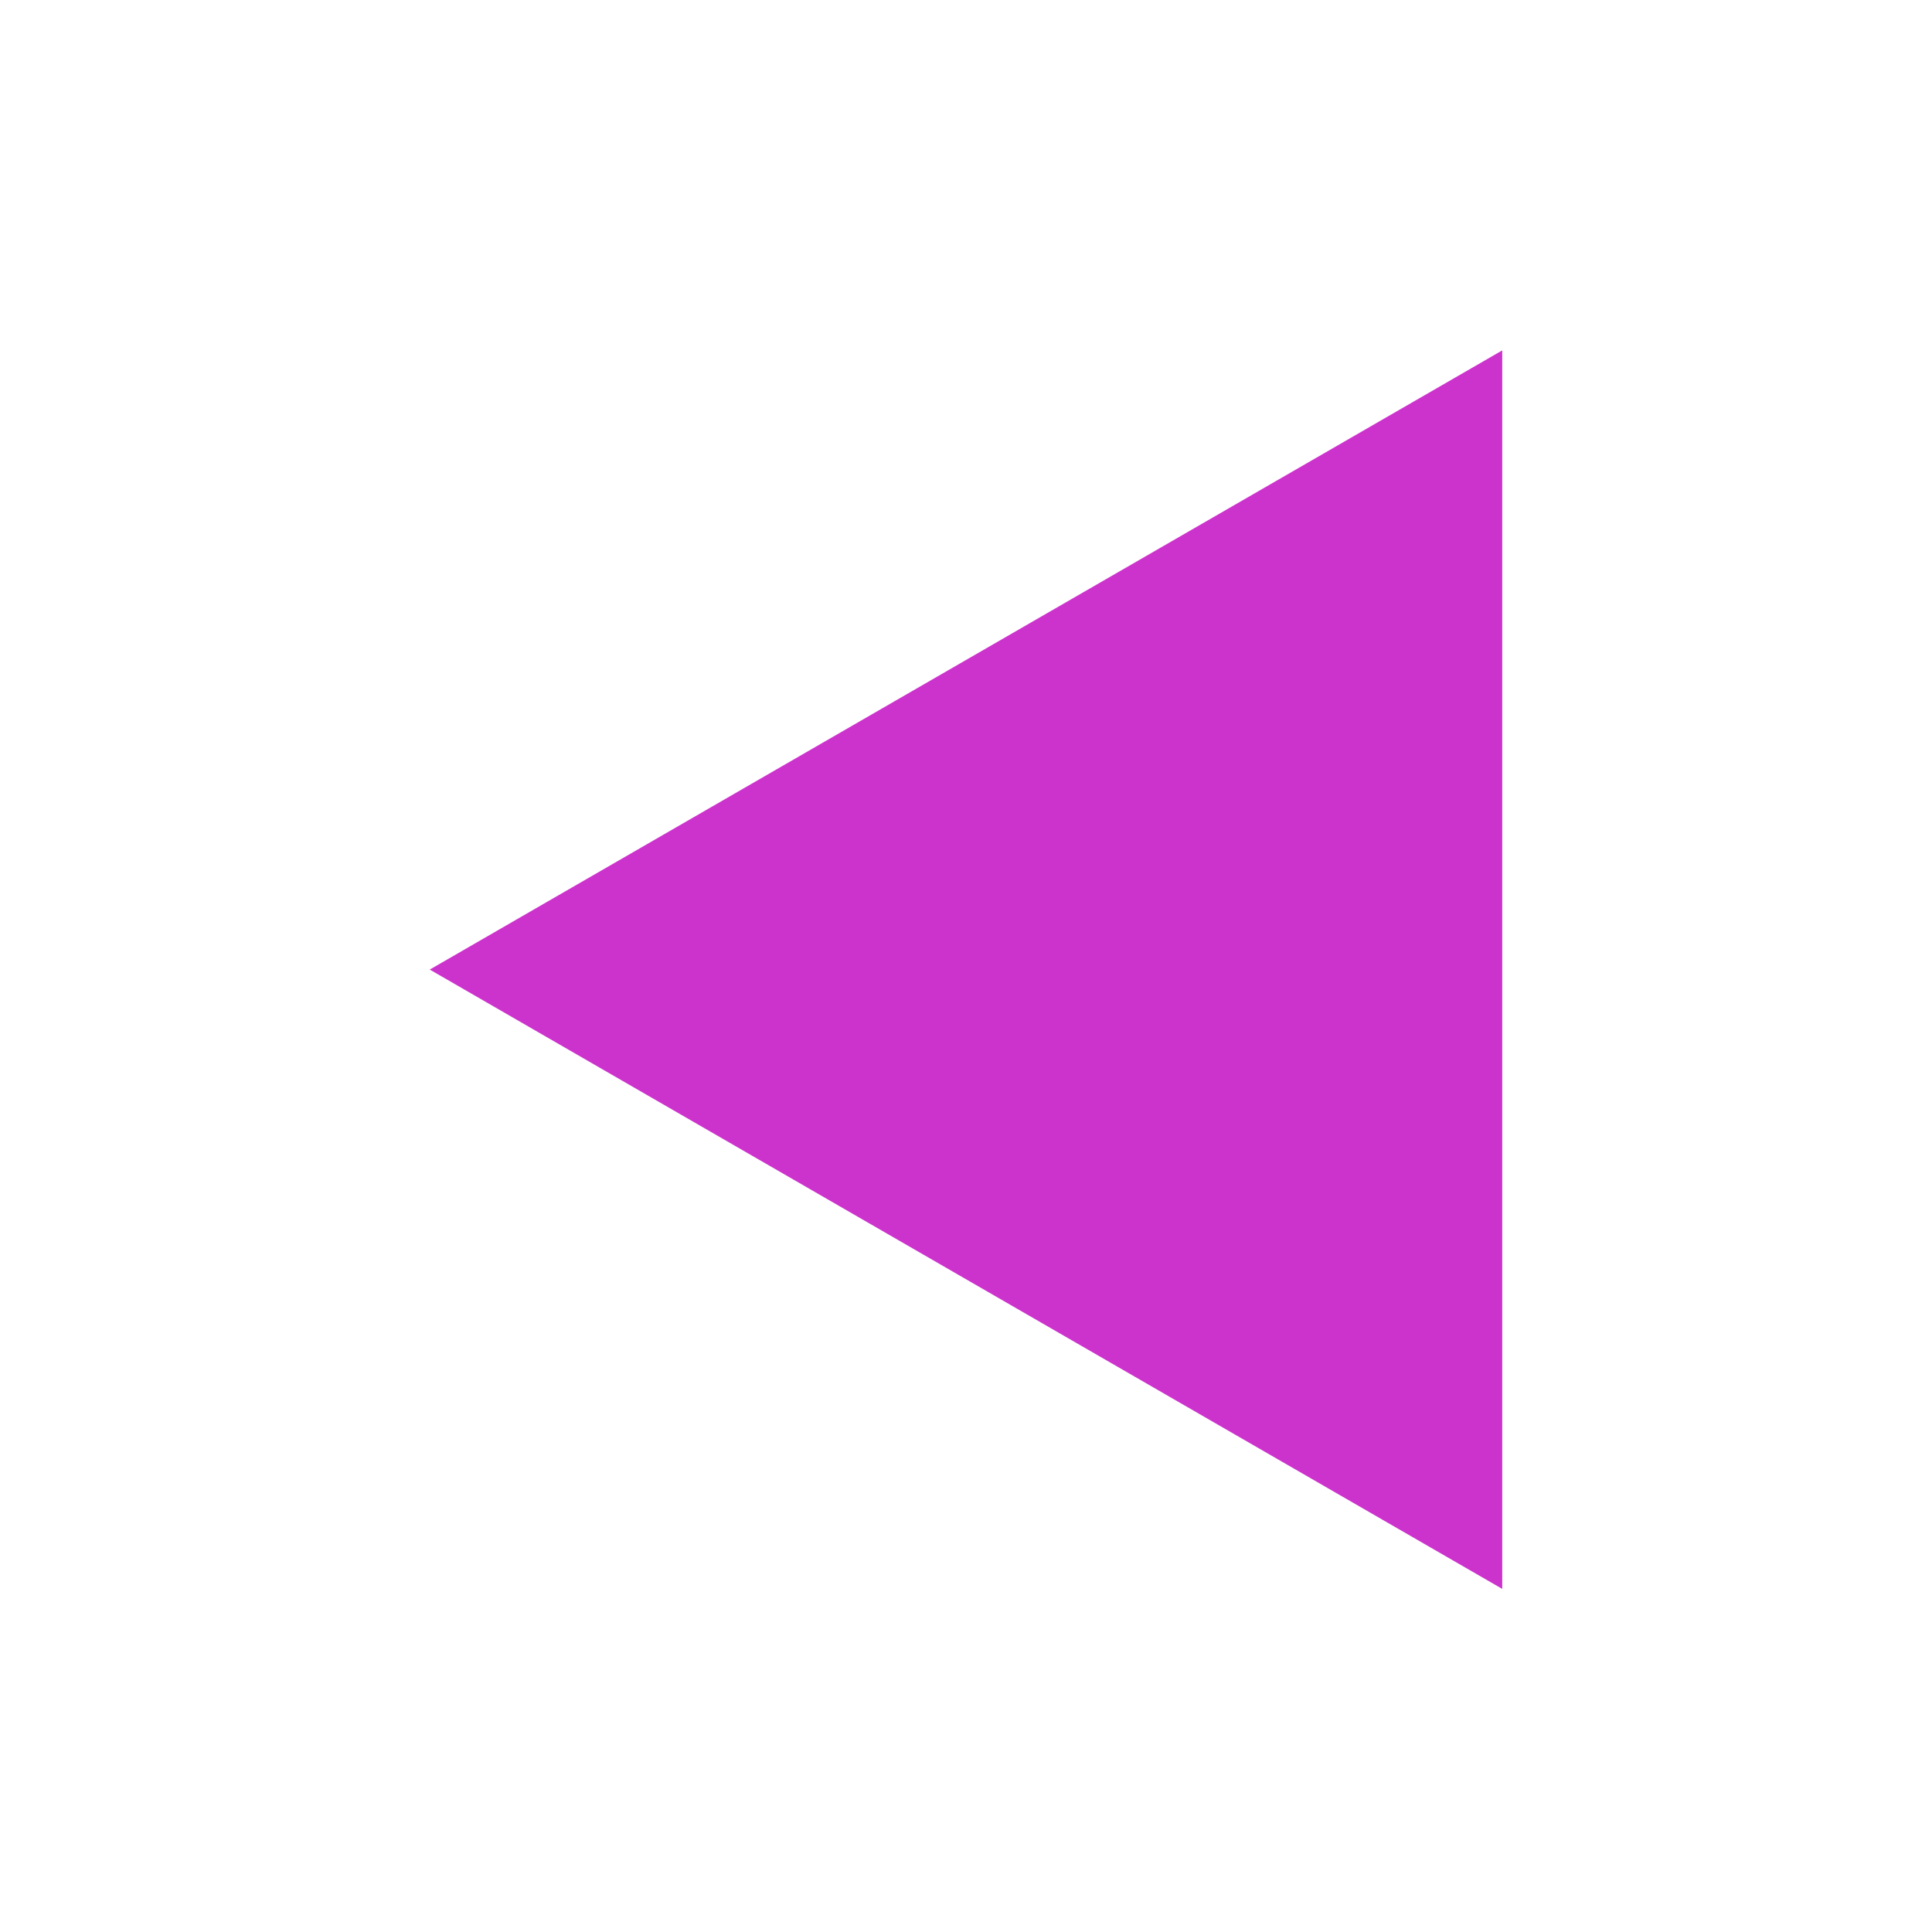 <svg class="icon" viewBox="0 0 1024 1024" version="1.1" xmlns="http://www.w3.org/2000/svg" p-id="3516" height="128" width="128"><path d="M796.221 842.143L227.779 513.892 796.221 185.719Z" fill="#cc33cc" p-id="3517"></path></svg>